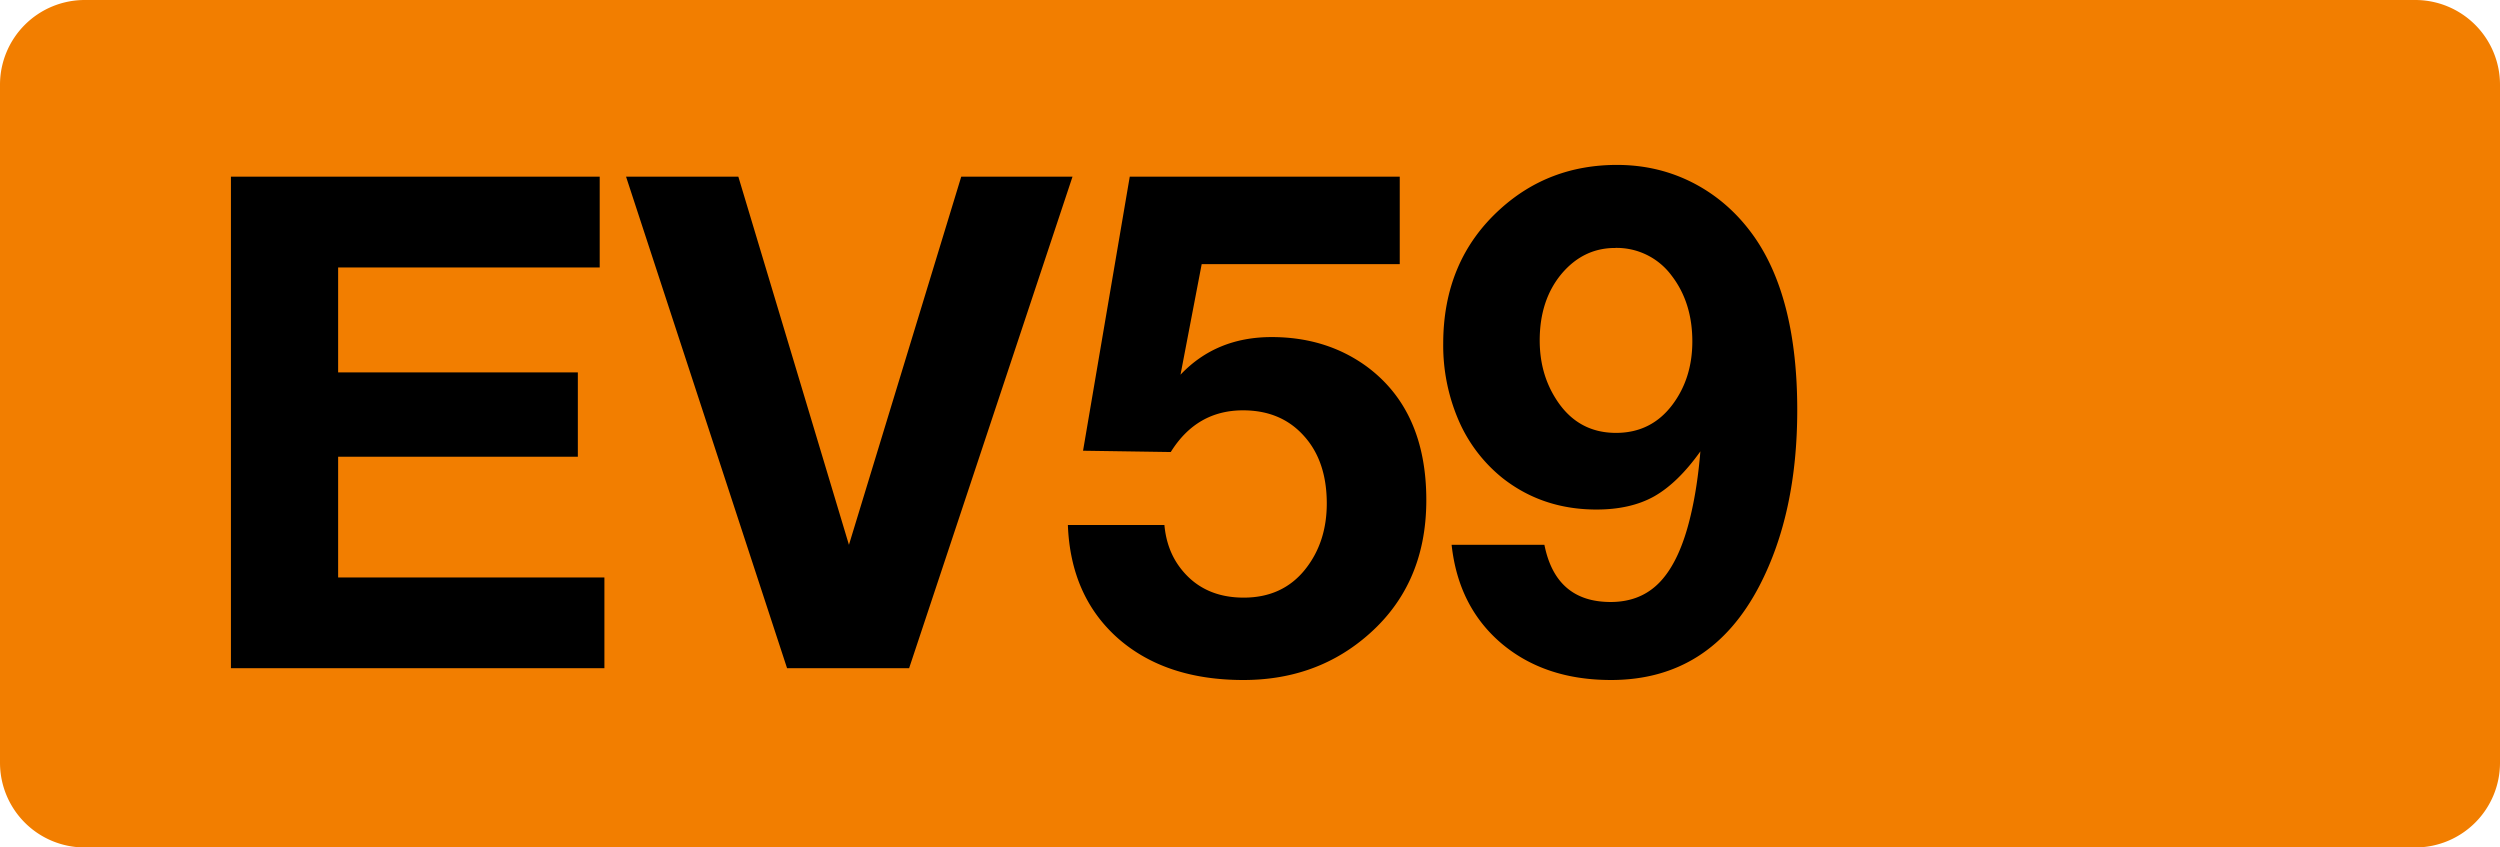 <svg class="color-immutable" width="59" height="20" viewBox="0 0 59 20" fill="none" xmlns="http://www.w3.org/2000/svg"><path fill-rule="evenodd" clip-rule="evenodd" d="M2 0a2 2 0 0 0-2 2v16a2 2 0 0 0 2 2h55a2 2 0 0 0 2-2V2a2 2 0 0 0-2-2H2Z" fill="#F27E00"/><path d="M14.153 4.17v2.142H7.98v2.476h5.657v1.991H7.98v2.849h6.284v2.142H5.45V4.17h8.704ZM25.311 4.17l-3.856 11.6h-2.88l-3.8-11.6h2.65l2.61 8.688 2.65-8.688h2.626ZM33.034 4.17v2.063H28.36l-.5 2.61c.561-.592 1.278-.888 2.15-.888.858 0 1.603.23 2.238.69.942.693 1.413 1.745 1.413 3.158 0 1.386-.503 2.483-1.508 3.293-.783.634-1.72.952-2.809.952-1.227 0-2.213-.328-2.96-.984-.745-.661-1.14-1.553-1.182-2.674h2.278c.037.407.169.754.396 1.04.355.45.847.674 1.476.674.608 0 1.09-.22 1.444-.659.344-.428.516-.95.516-1.563 0-.666-.18-1.198-.54-1.595-.36-.402-.838-.603-1.436-.603-.73 0-1.298.328-1.706.984l-2.07-.031 1.102-6.467h6.372ZM34.258 12.858h2.19c.18.9.7 1.349 1.563 1.349.487 0 .88-.164 1.182-.492.307-.333.542-.849.706-1.547.106-.444.183-.95.23-1.516-.354.498-.719.852-1.094 1.064-.37.206-.823.309-1.357.309-.852 0-1.592-.249-2.222-.746a3.554 3.554 0 0 1-1.032-1.357 4.459 4.459 0 0 1-.364-1.809c0-1.306.447-2.364 1.34-3.174.767-.698 1.688-1.047 2.762-1.047.66 0 1.272.148 1.833.444.56.297 1.031.717 1.412 1.262.672.968 1.008 2.328 1.008 4.078 0 1.619-.297 3-.889 4.142-.772 1.487-1.941 2.23-3.507 2.23-1.042 0-1.904-.288-2.587-.865-.677-.577-1.068-1.351-1.174-2.325Zm3.856-7.006c-.497 0-.918.204-1.261.61-.344.413-.516.937-.516 1.572 0 .513.124.968.373 1.365.338.545.814.817 1.428.817.555 0 1-.222 1.333-.667.312-.417.468-.915.468-1.491 0-.609-.161-1.124-.484-1.547a1.611 1.611 0 0 0-1.34-.66Z" fill="#000"/></svg>